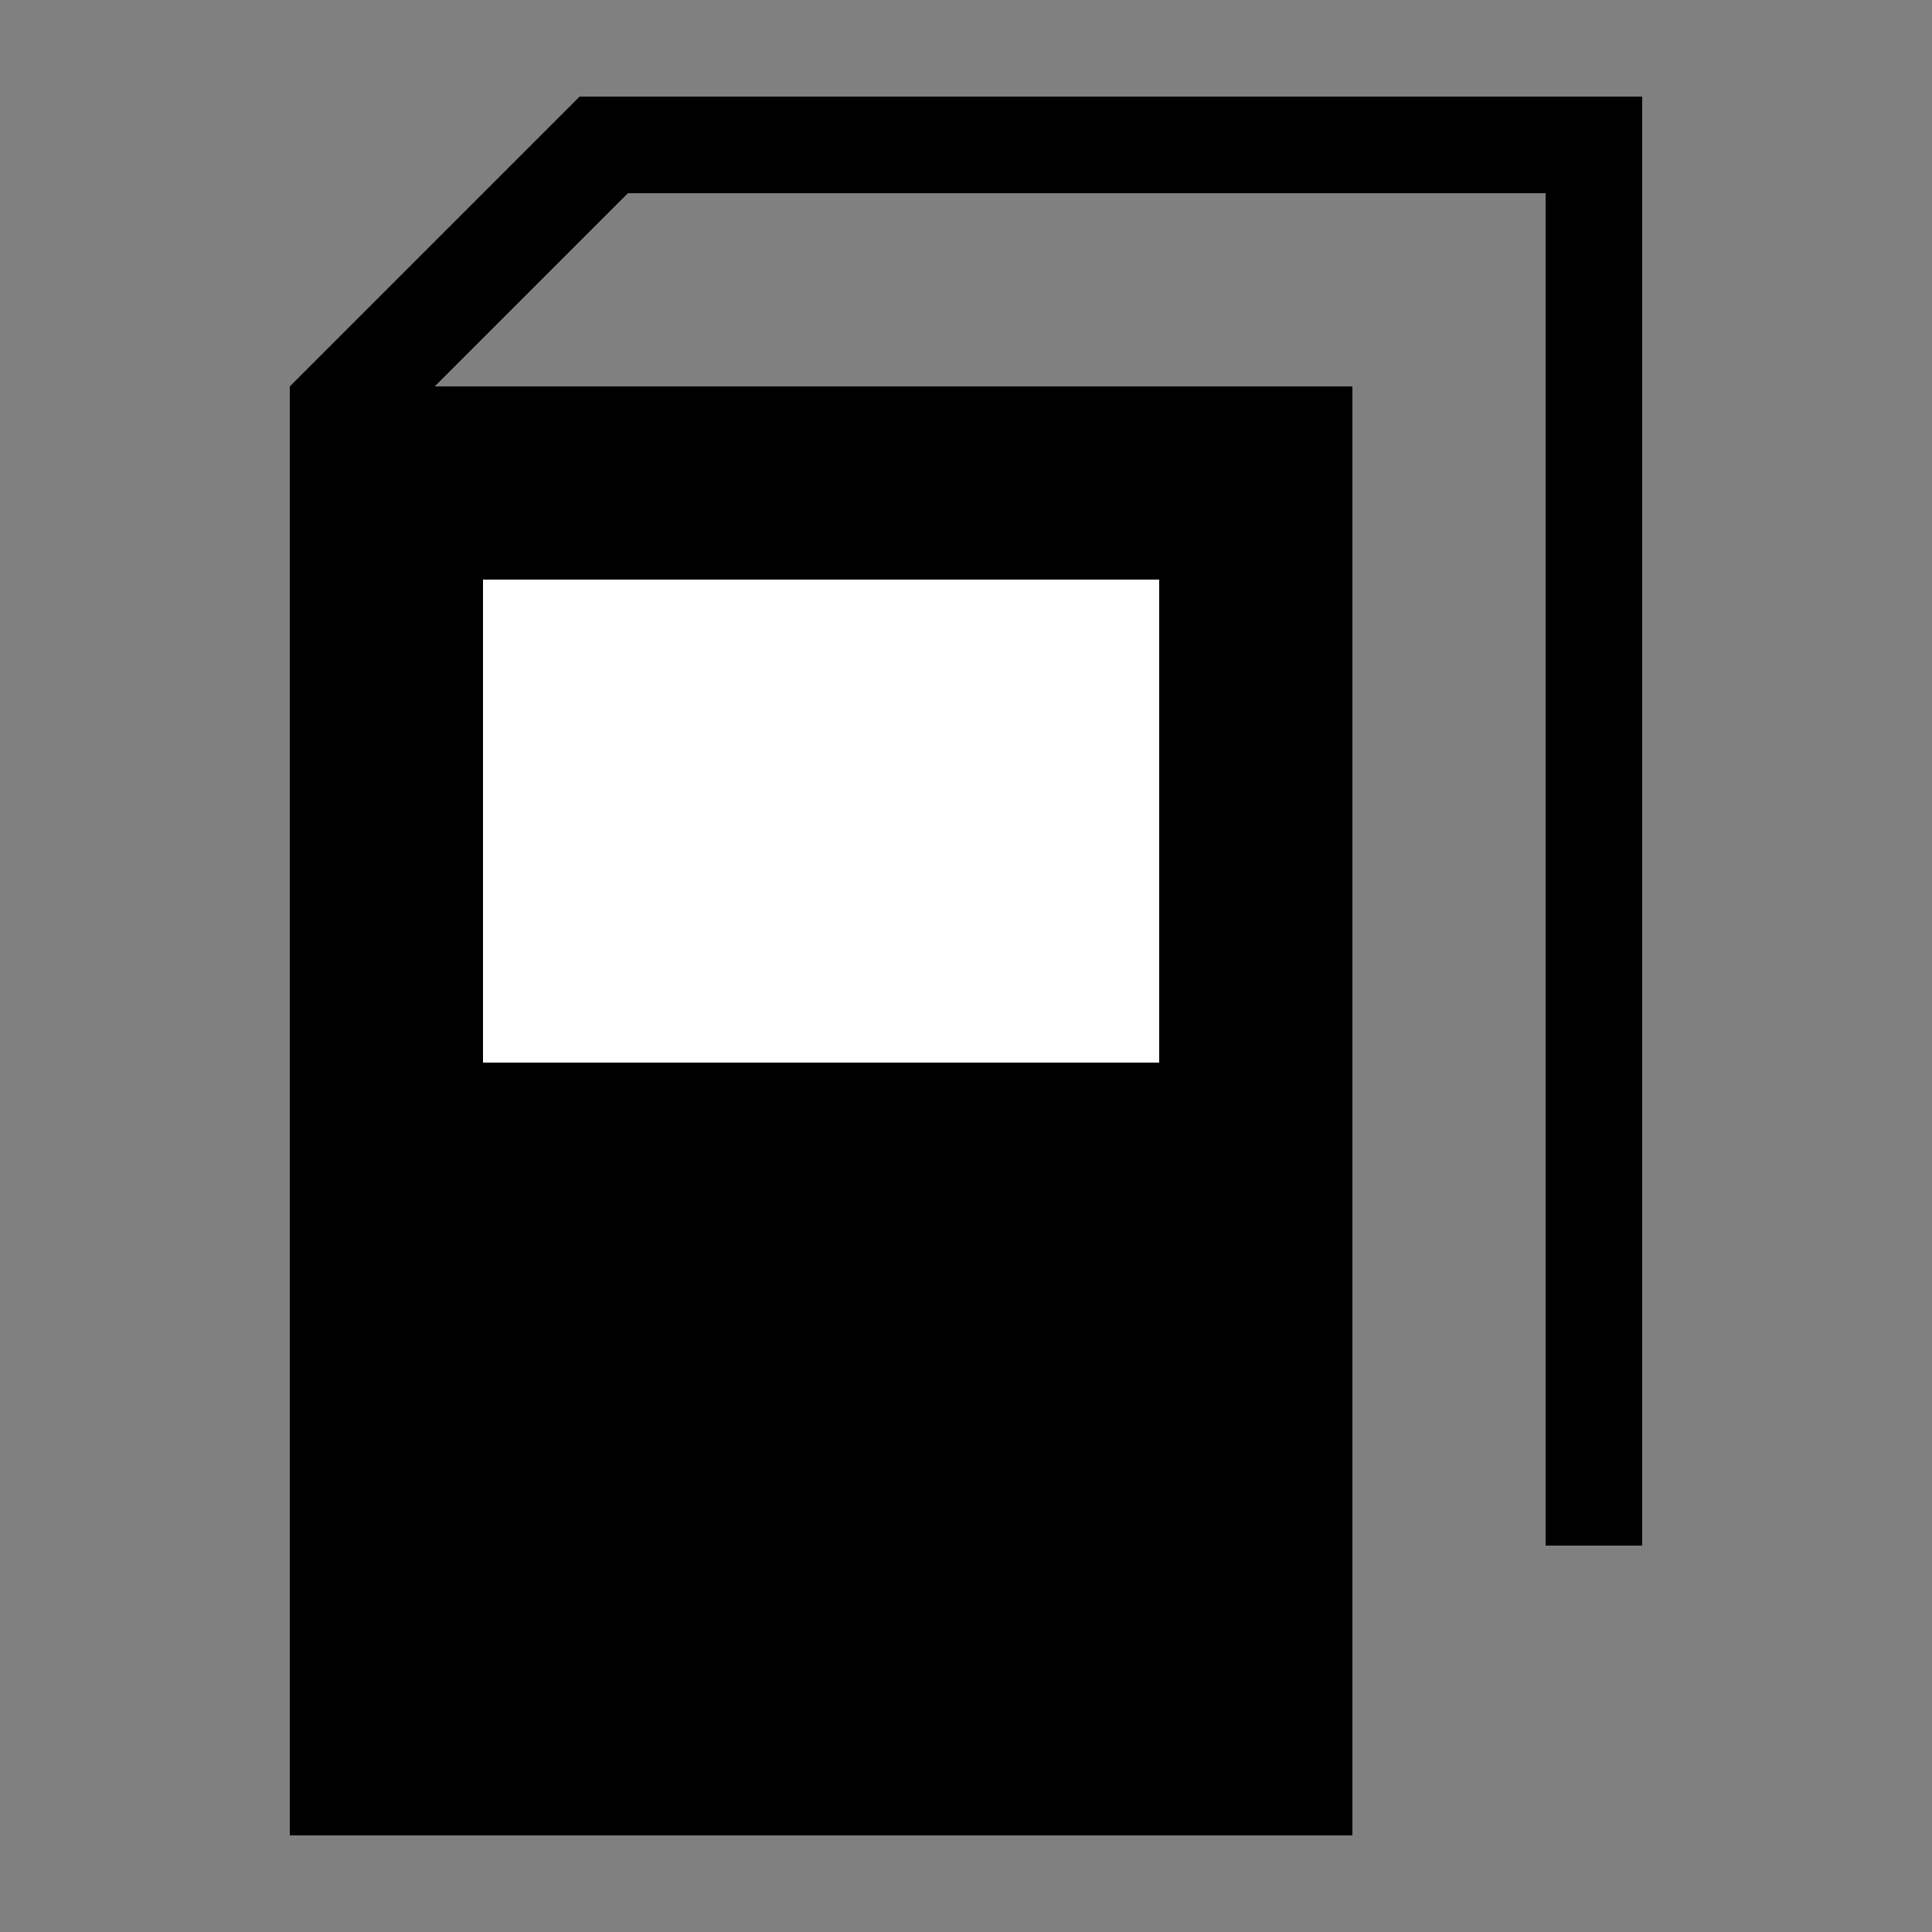 <svg xmlns="http://www.w3.org/2000/svg" xmlns:svg="http://www.w3.org/2000/svg" id="gmb-icon-05" width="100" height="100" version="1.1"><rect width="100%" height="100%" fill="#808080" stroke="none"/><title id="title9546">Icon of a book</title><g id="layer4"><rect style="fill:#000;fill-opacity:1;stroke:none" id="rect9020" width="55" height="75" x="15" y="20"/><path style="fill:#000;fill-opacity:1;stroke:none" id="rect9022" d="m 80,5 5,0 0,75 -5,0 z"/><rect style="fill:#000;fill-opacity:1;stroke:none" id="rect9024" width="50" height="5" x="30" y="5"/><path style="fill:#000;fill-opacity:1;stroke:none" id="rect9538" d="m 30,5 2.5,5 -10,10 -7.5,0 z"/><rect style="fill:#fff;fill-opacity:1;stroke:none" id="rect9543" width="35" height="25" x="25" y="30"/></g></svg>